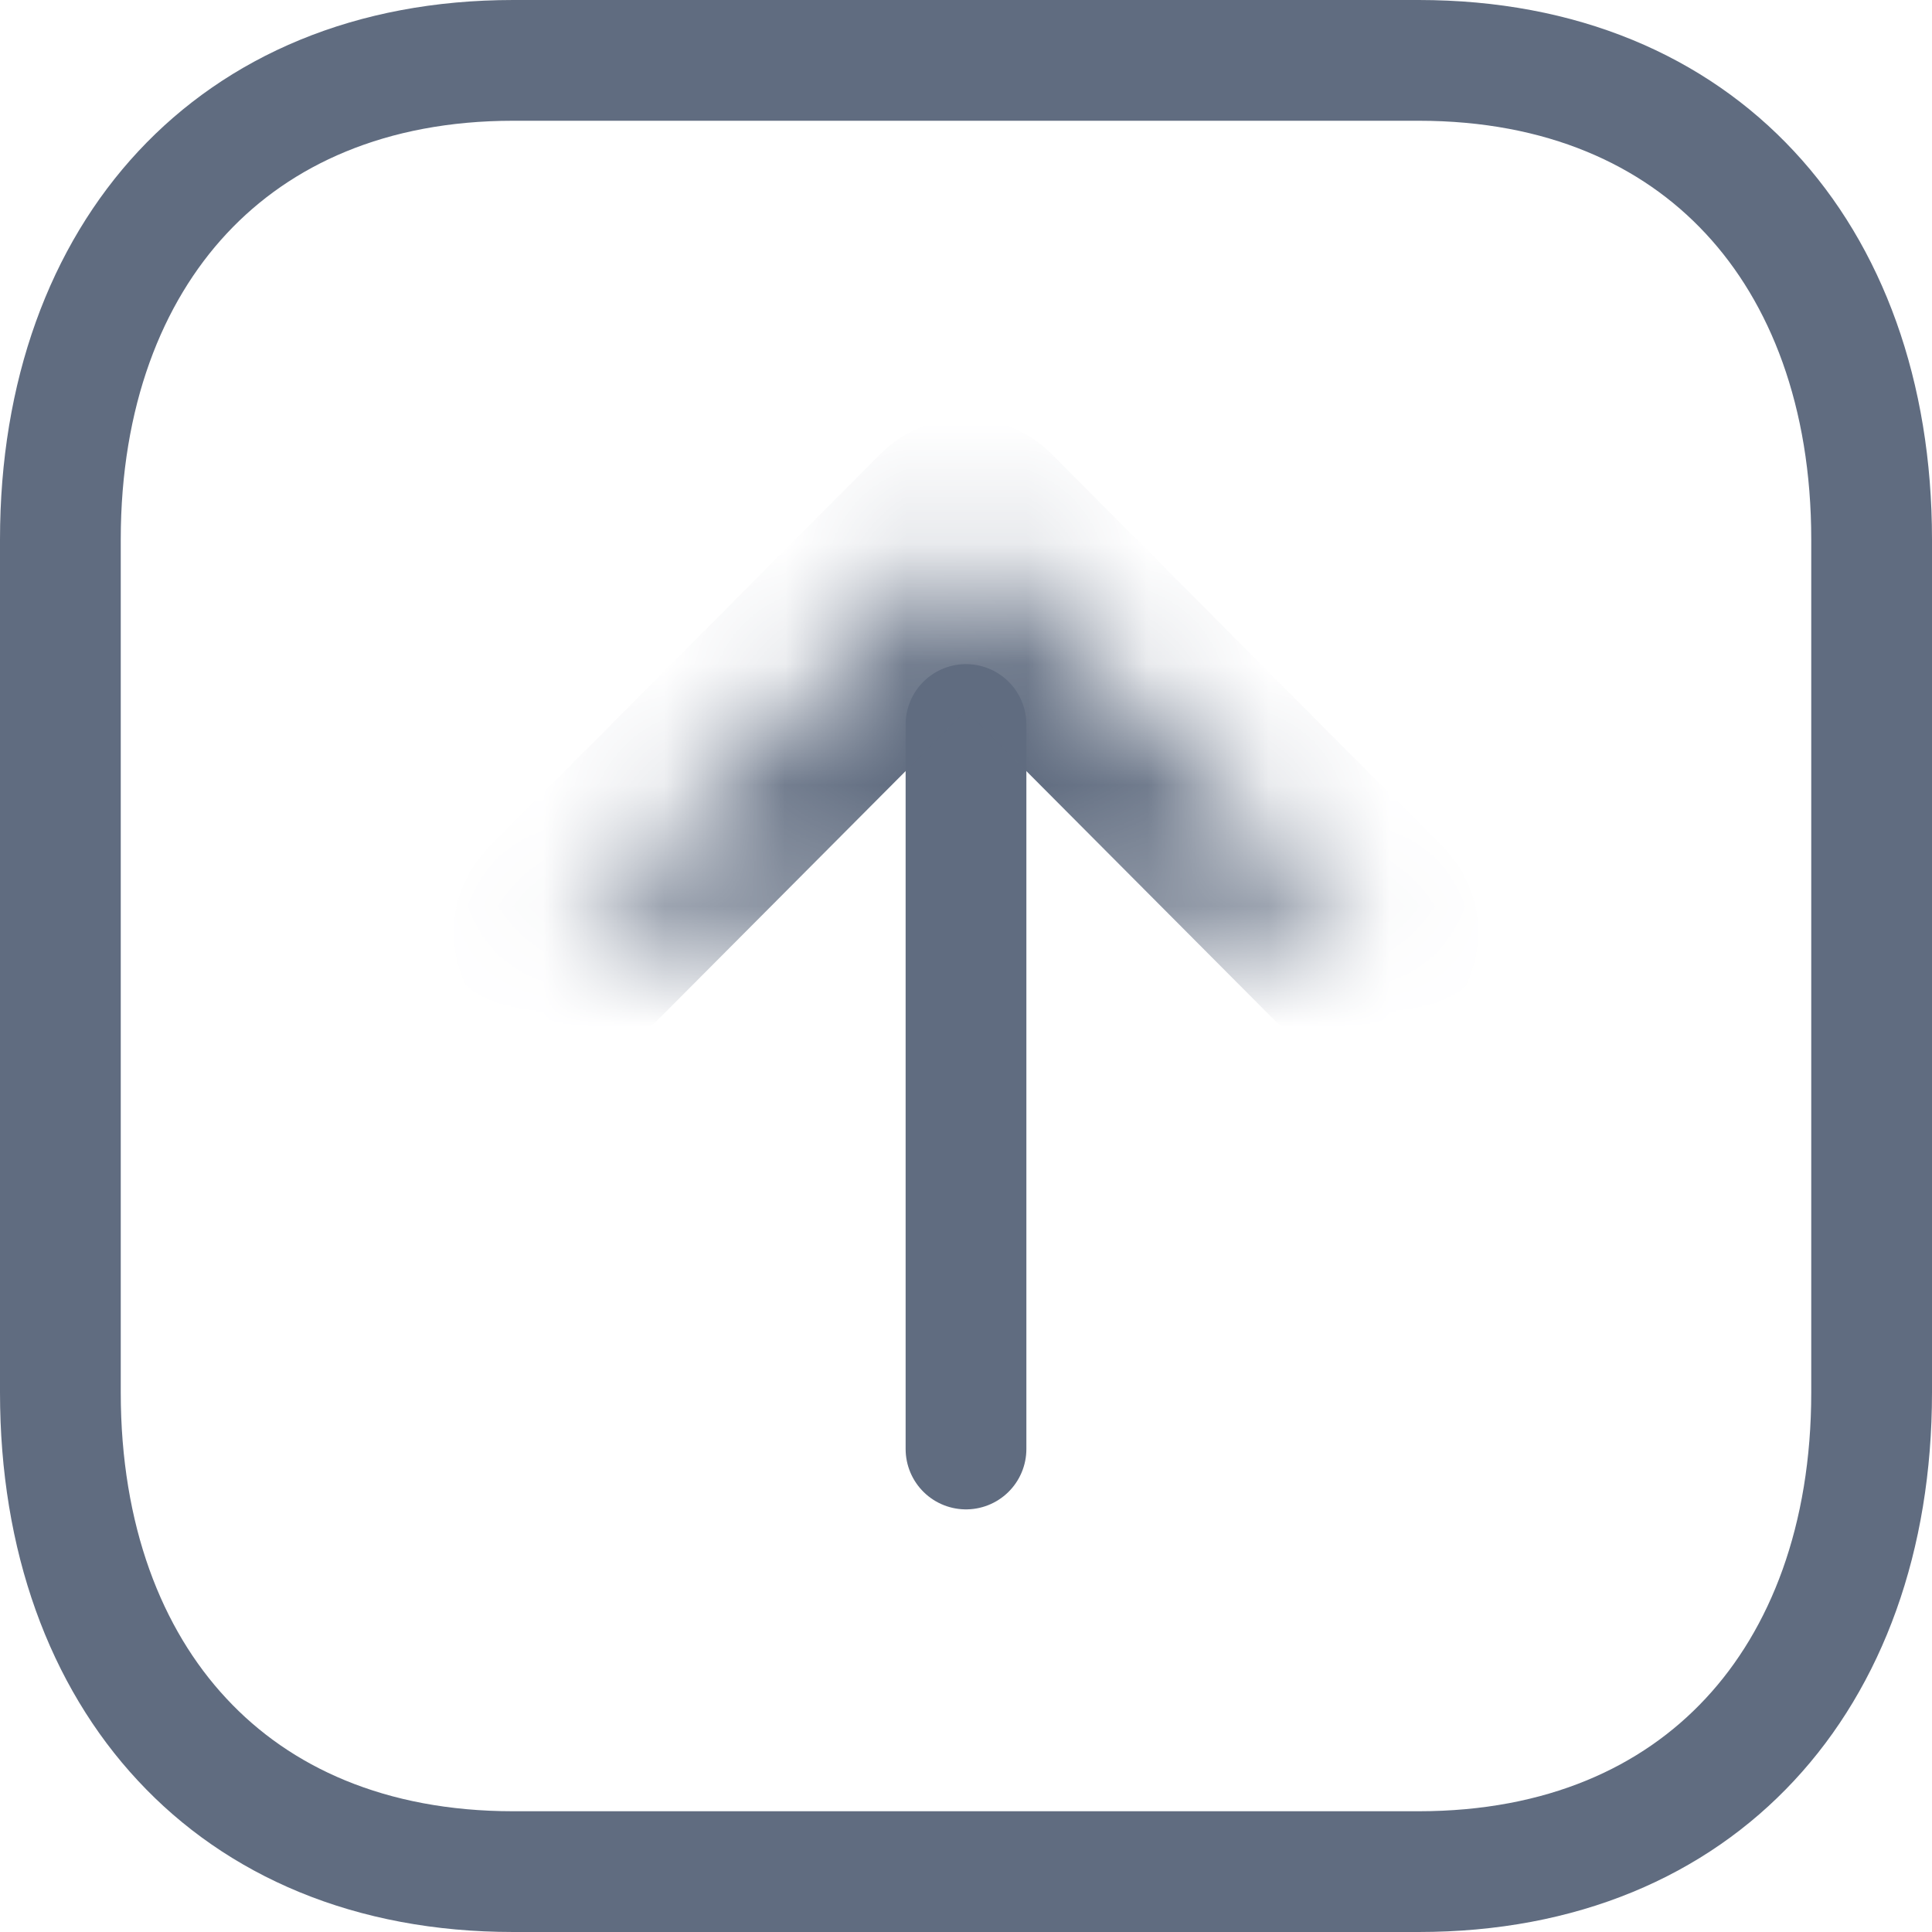 <svg width="16" height="16" viewBox="0 0 16 16" fill="none" xmlns="http://www.w3.org/2000/svg">
<path d="M4.251 0.5L11.748 0.5C12.935 0.5 13.86 0.915 14.491 1.593C15.126 2.274 15.5 3.262 15.5 4.468L15.5 11.532C15.5 12.738 15.126 13.726 14.491 14.407C13.86 15.085 12.935 15.5 11.748 15.5L4.251 15.5C3.064 15.5 2.139 15.085 1.509 14.407C0.874 13.726 0.5 12.738 0.5 11.532L0.5 4.468C0.5 3.263 0.876 2.275 1.512 1.593C2.144 0.915 3.069 0.5 4.251 0.5Z" stroke="#606C80" stroke-linecap="round" stroke-linejoin="round"/>
<path d="M8 6L8 12" stroke="#606C80" stroke-linecap="round" stroke-linejoin="round"/>
<mask id="path-3-inside-1_155_1117" fill="white">
<path fill-rule="evenodd" clip-rule="evenodd" d="M4.758 7.721L8 4.466L11.242 7.721"/>
</mask>
<path d="M4.05 7.016C3.66 7.407 3.661 8.04 4.053 8.43C4.444 8.82 5.077 8.818 5.467 8.427L4.05 7.016ZM8 4.466L8.709 3.76C8.521 3.572 8.266 3.466 8 3.466C7.734 3.466 7.479 3.572 7.291 3.76L8 4.466ZM10.533 8.427C10.922 8.818 11.556 8.82 11.947 8.43C12.338 8.04 12.34 7.407 11.95 7.016L10.533 8.427ZM5.467 8.427L8.709 5.172L7.291 3.76L4.05 7.016L5.467 8.427ZM7.291 5.172L10.533 8.427L11.95 7.016L8.709 3.76L7.291 5.172Z" fill="#606C80" mask="url(#path-3-inside-1_155_1117)"/>
</svg>
